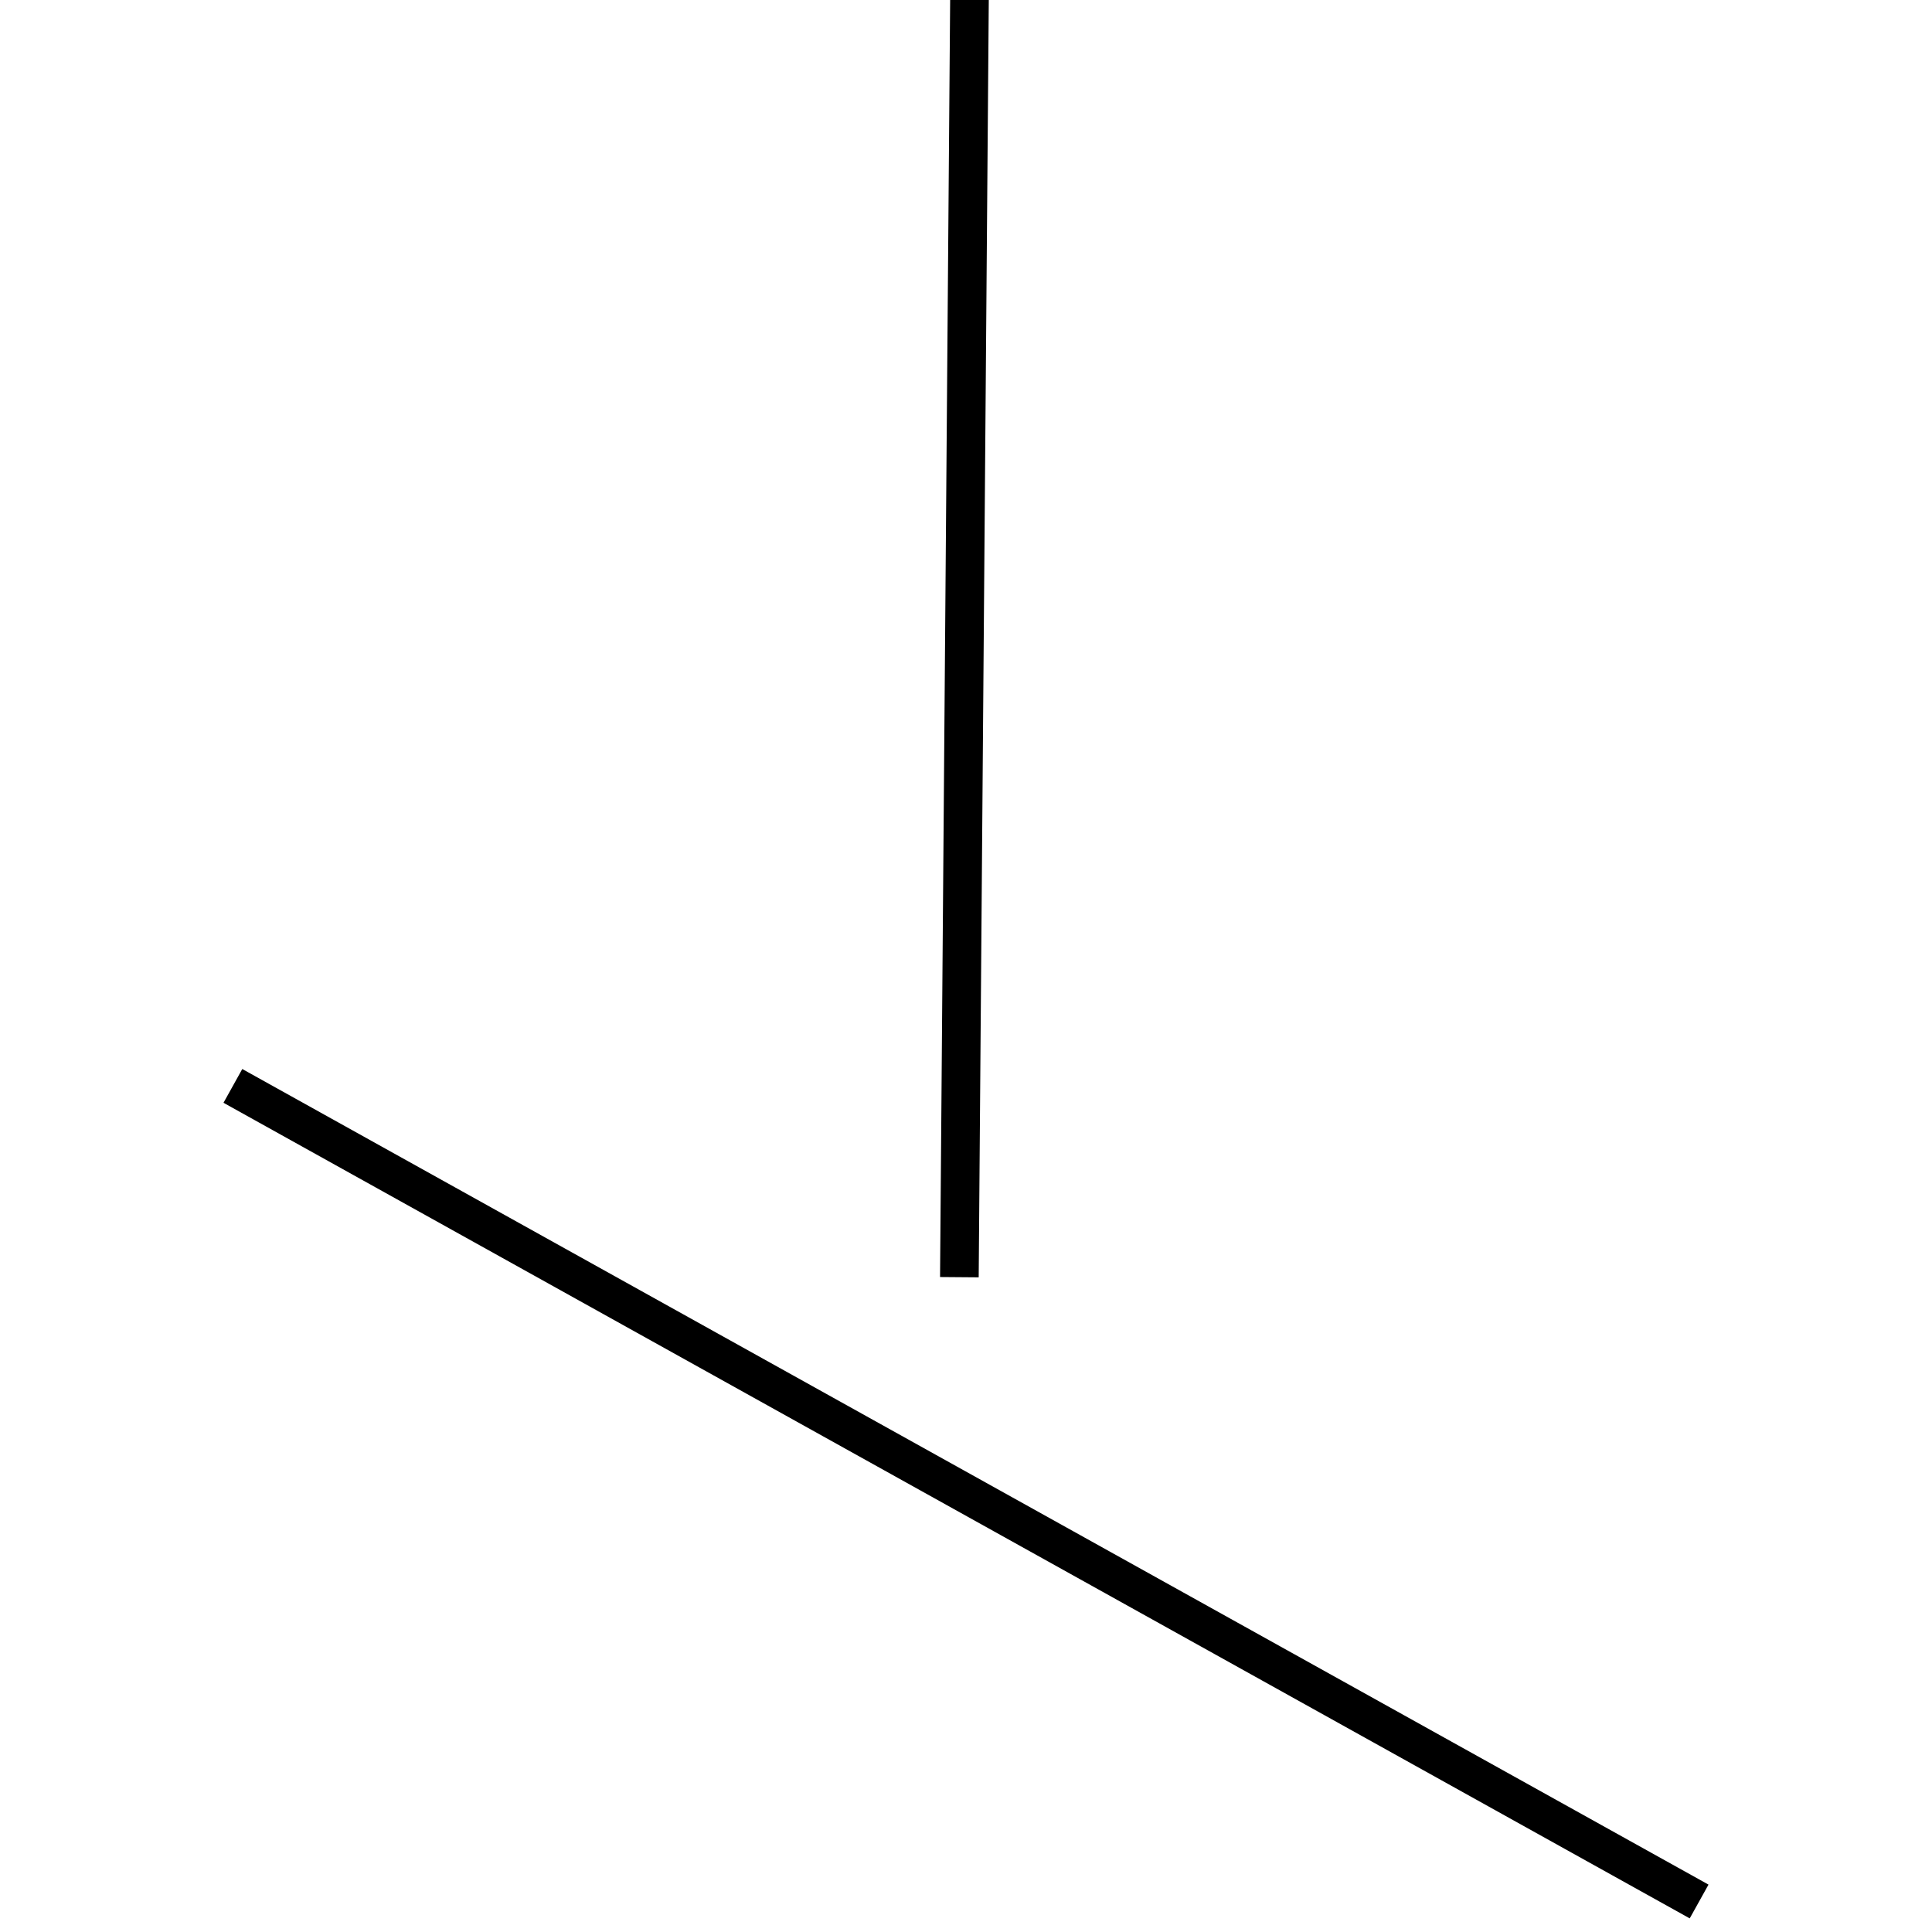 <!-- Este archivo es creado automaticamente por el generador de contenido del programa contornos version 1.1. Este elementos es el numero 742 de la serie actual-->
<svg xmlns="http://www.w3.org/2000/svg" height="100" width="100">
<line x1="12.054" y1="56.206" x2="87.946" y2="98.421" stroke-width="2" stroke="black" />
<line x1="49.657" y1="66.107" x2="50.343" y2="-20.733" stroke-width="2" stroke="black" />
</svg>
